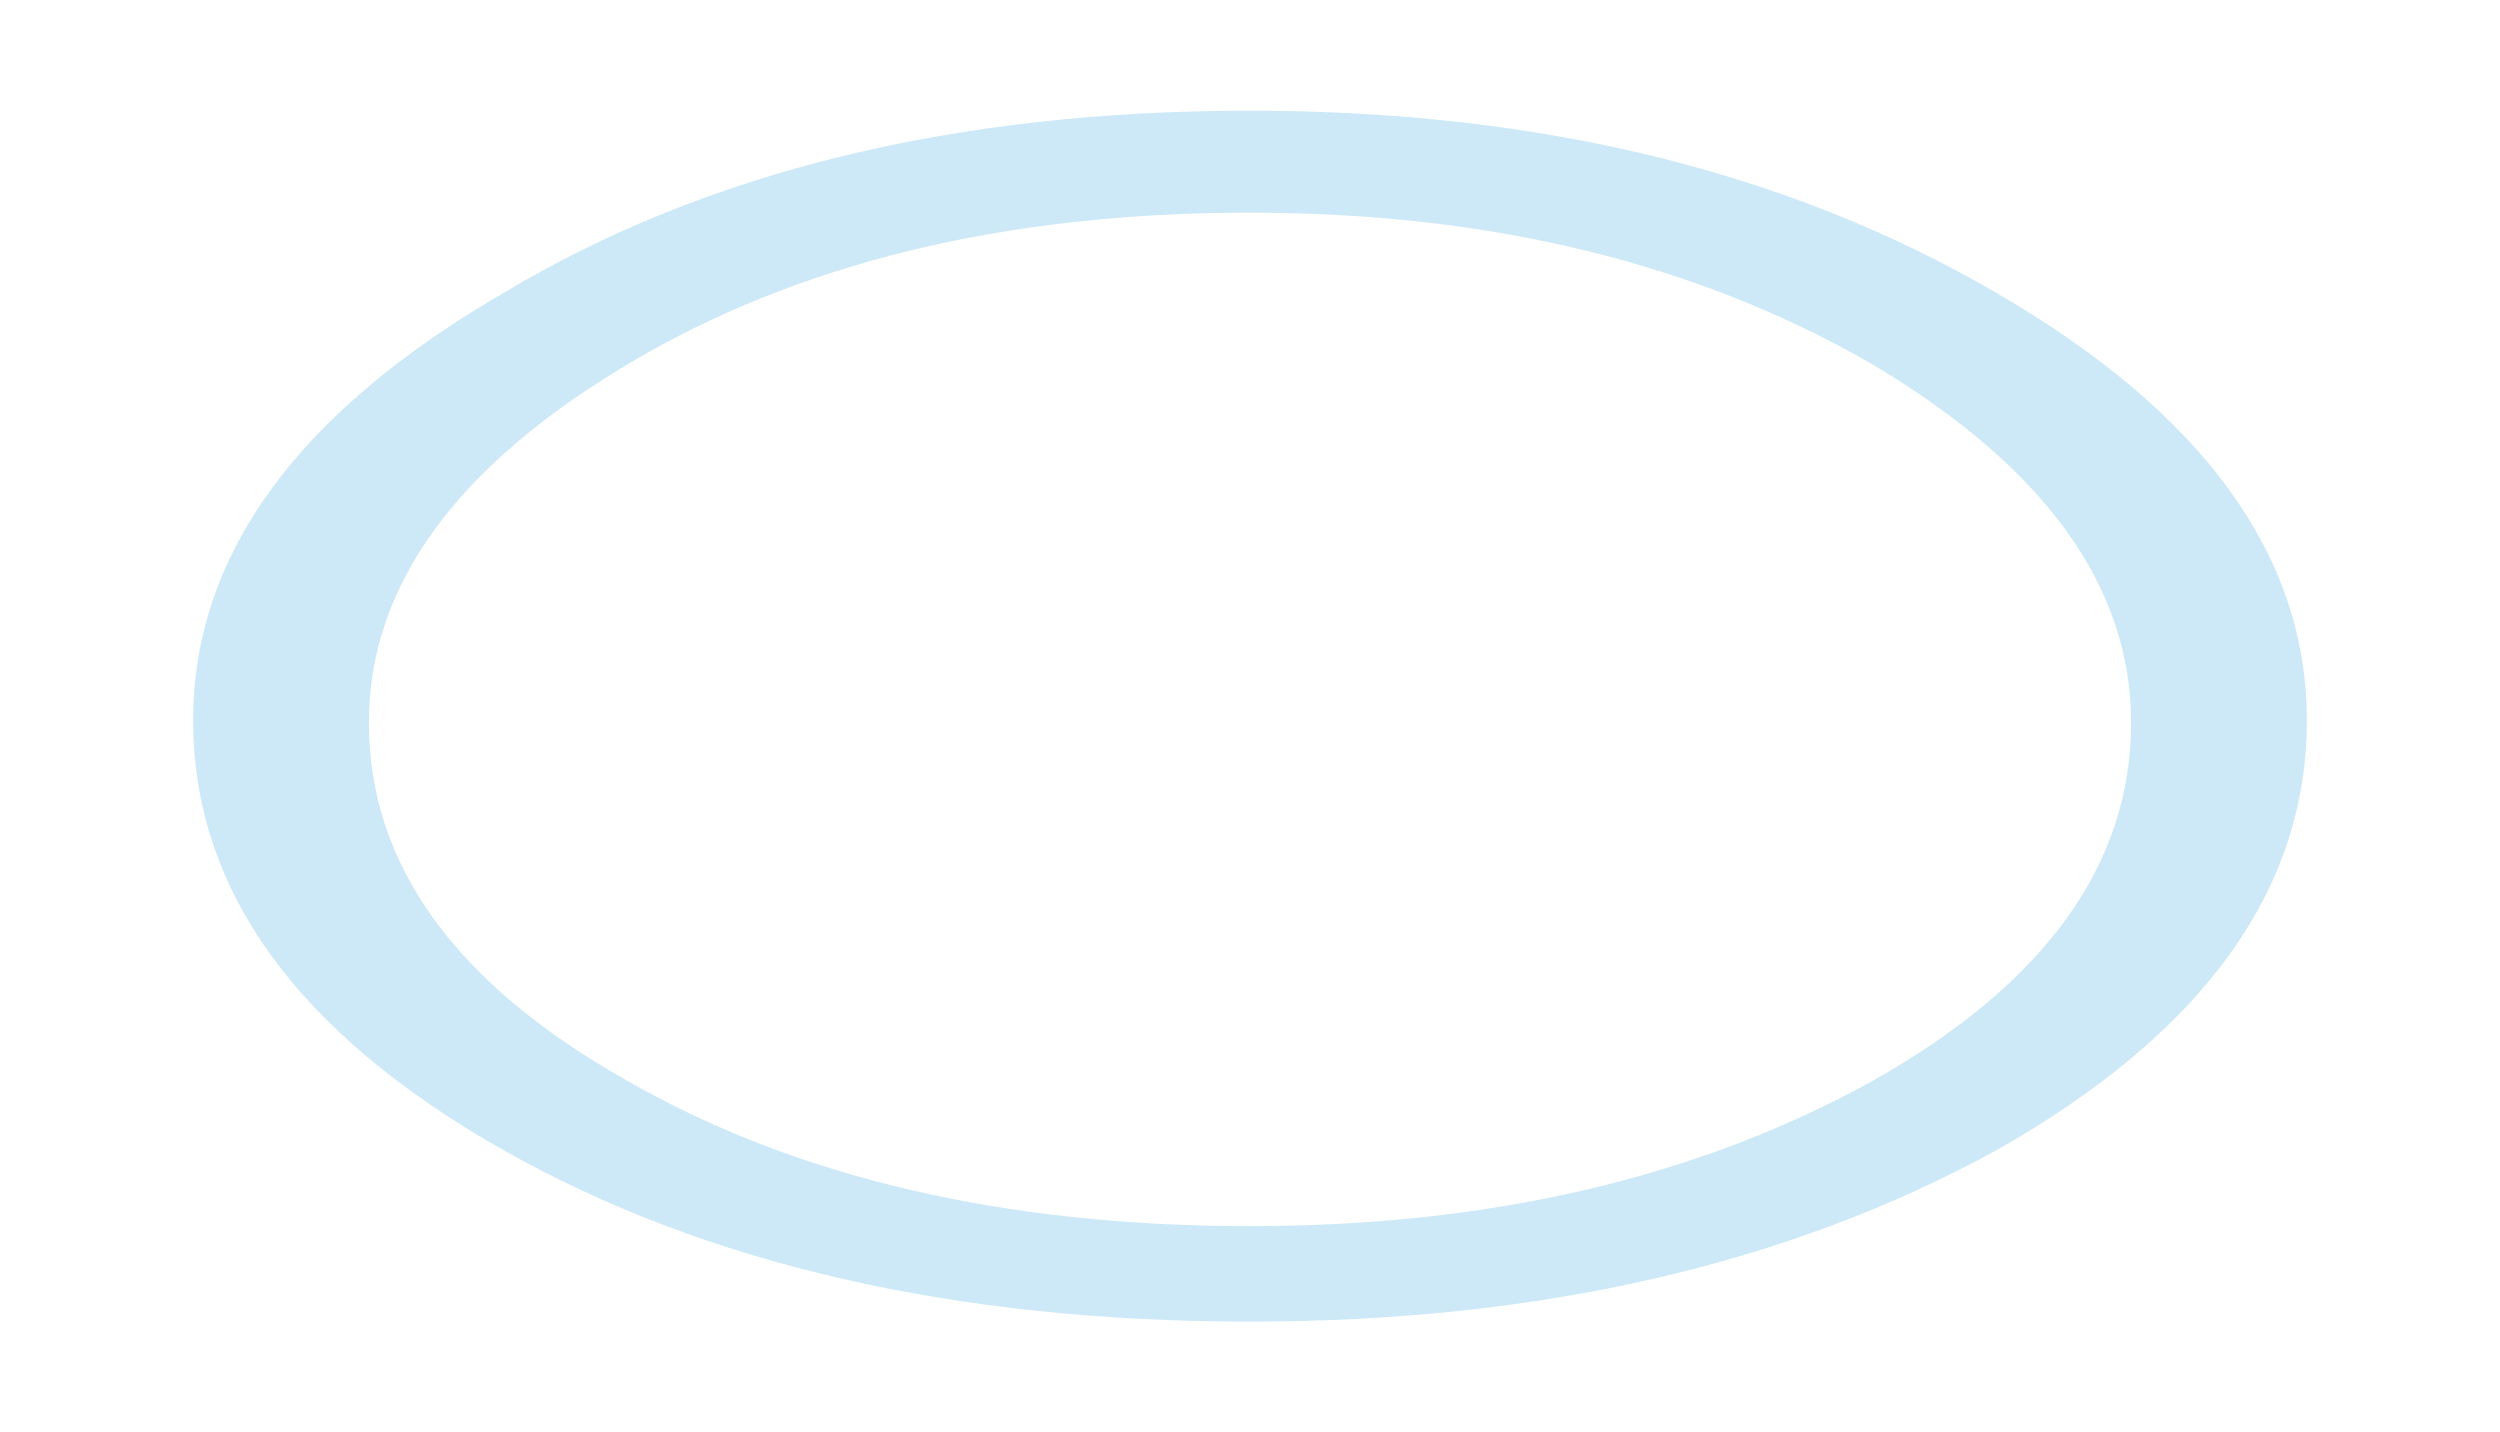 <?xml version="1.0" encoding="UTF-8" standalone="no"?>
<svg xmlns:xlink="http://www.w3.org/1999/xlink" height="33.0px" width="57.6px" xmlns="http://www.w3.org/2000/svg">
  <g transform="matrix(1.0, 0.0, 0.0, 1.0, 28.8, 16.5)">
    <path d="M-24.35 0.1 Q-24.35 5.95 -17.2 10.0 -10.2 13.95 0.0 13.95 10.0 13.95 17.2 10.0 24.35 5.95 24.35 0.1 24.35 -5.6 17.2 -9.75 10.0 -13.95 0.0 -13.95 -10.2 -13.95 -17.2 -9.75 -24.35 -5.6 -24.35 0.1 M-20.3 0.15 Q-20.3 5.05 -14.35 8.4 -8.5 11.75 0.0 11.75 8.3 11.75 14.35 8.4 20.3 5.05 20.3 0.15 20.3 -4.55 14.35 -8.1 8.3 -11.6 0.0 -11.6 -8.5 -11.6 -14.35 -8.1 -20.3 -4.55 -20.3 0.15" fill="#5cb8e8" fill-opacity="0.306" fill-rule="evenodd" stroke="none">
      <animate attributeName="fill" dur="2s" repeatCount="indefinite" values="#5cb8e8;#57b0df"/>
      <animate attributeName="fill-opacity" dur="2s" repeatCount="indefinite" values="0.306;0.0"/>
      <animate attributeName="d" dur="2s" repeatCount="indefinite" values="M-24.35 0.1 Q-24.35 5.95 -17.2 10.0 -10.2 13.95 0.0 13.95 10.0 13.95 17.2 10.0 24.35 5.95 24.35 0.1 24.35 -5.6 17.2 -9.75 10.0 -13.95 0.0 -13.95 -10.2 -13.95 -17.2 -9.75 -24.35 -5.6 -24.35 0.1 M-20.3 0.15 Q-20.3 5.05 -14.35 8.4 -8.5 11.75 0.0 11.75 8.3 11.75 14.35 8.4 20.3 5.05 20.3 0.15 20.3 -4.55 14.35 -8.1 8.3 -11.6 0.0 -11.6 -8.5 -11.6 -14.35 -8.1 -20.3 -4.55 -20.3 0.15;M-28.8 0.1 Q-28.8 7.0 -20.35 11.85 -12.05 16.5 0.0 16.5 11.85 16.5 20.35 11.85 28.8 7.0 28.8 0.1 28.8 -6.6 20.35 -11.5 11.85 -16.5 0.0 -16.5 -12.05 -16.5 -20.35 -11.5 -28.8 -6.6 -28.8 0.1 M-24.0 0.15 Q-24.0 5.95 -17.0 9.9 -10.05 13.85 0.0 13.85 9.8 13.85 17.0 9.9 24.0 5.95 24.0 0.15 24.0 -5.4 17.0 -9.6 9.8 -13.7 0.0 -13.7 -10.05 -13.7 -17.0 -9.6 -24.0 -5.4 -24.0 0.15"/>
    </path>
    <path d="M-24.35 0.1 Q-24.35 -5.6 -17.2 -9.75 -10.2 -13.95 0.0 -13.95 10.0 -13.95 17.2 -9.75 24.35 -5.6 24.35 0.1 24.35 5.95 17.2 10.0 10.0 13.95 0.0 13.95 -10.2 13.95 -17.2 10.0 -24.35 5.95 -24.35 0.1" fill="none" stroke="#000000" stroke-linecap="round" stroke-linejoin="round" stroke-opacity="0.0" stroke-width="1.0">
      <animate attributeName="stroke" dur="2s" repeatCount="indefinite" values="#000000;#000001"/>
      <animate attributeName="stroke-width" dur="2s" repeatCount="indefinite" values="0.0;0.0"/>
      <animate attributeName="fill-opacity" dur="2s" repeatCount="indefinite" values="0.0;0.0"/>
      <animate attributeName="d" dur="2s" repeatCount="indefinite" values="M-24.35 0.1 Q-24.35 -5.6 -17.2 -9.75 -10.2 -13.95 0.0 -13.95 10.0 -13.95 17.2 -9.75 24.35 -5.6 24.35 0.1 24.35 5.95 17.2 10.0 10.0 13.95 0.0 13.95 -10.2 13.95 -17.2 10.0 -24.35 5.95 -24.35 0.1;M-28.8 0.1 Q-28.8 -6.6 -20.35 -11.5 -12.05 -16.5 0.0 -16.5 11.85 -16.5 20.35 -11.5 28.8 -6.6 28.8 0.1 28.8 7.0 20.35 11.85 11.85 16.5 0.0 16.5 -12.05 16.5 -20.35 11.85 -28.8 7.0 -28.8 0.1"/>
    </path>
    <path d="M-20.3 0.15 Q-20.3 -4.55 -14.35 -8.1 -8.5 -11.6 0.0 -11.6 8.3 -11.6 14.35 -8.1 20.3 -4.55 20.3 0.15 20.3 5.05 14.35 8.4 8.3 11.75 0.0 11.75 -8.5 11.75 -14.35 8.4 -20.3 5.05 -20.3 0.15" fill="none" stroke="#000000" stroke-linecap="round" stroke-linejoin="round" stroke-opacity="0.0" stroke-width="1.0">
      <animate attributeName="stroke" dur="2s" repeatCount="indefinite" values="#000000;#000001"/>
      <animate attributeName="stroke-width" dur="2s" repeatCount="indefinite" values="0.0;0.0"/>
      <animate attributeName="fill-opacity" dur="2s" repeatCount="indefinite" values="0.0;0.0"/>
      <animate attributeName="d" dur="2s" repeatCount="indefinite" values="M-20.3 0.15 Q-20.3 -4.55 -14.35 -8.1 -8.5 -11.6 0.0 -11.6 8.3 -11.6 14.35 -8.1 20.3 -4.55 20.3 0.15 20.3 5.05 14.35 8.4 8.3 11.75 0.0 11.75 -8.5 11.75 -14.35 8.4 -20.3 5.05 -20.3 0.15;M-24.0 0.15 Q-24.0 -5.4 -17.0 -9.6 -10.05 -13.7 0.0 -13.7 9.8 -13.7 17.0 -9.6 24.0 -5.4 24.0 0.15 24.0 5.95 17.0 9.9 9.8 13.85 0.0 13.85 -10.05 13.85 -17.0 9.9 -24.0 5.95 -24.0 0.15"/>
    </path>
  </g>
</svg>
